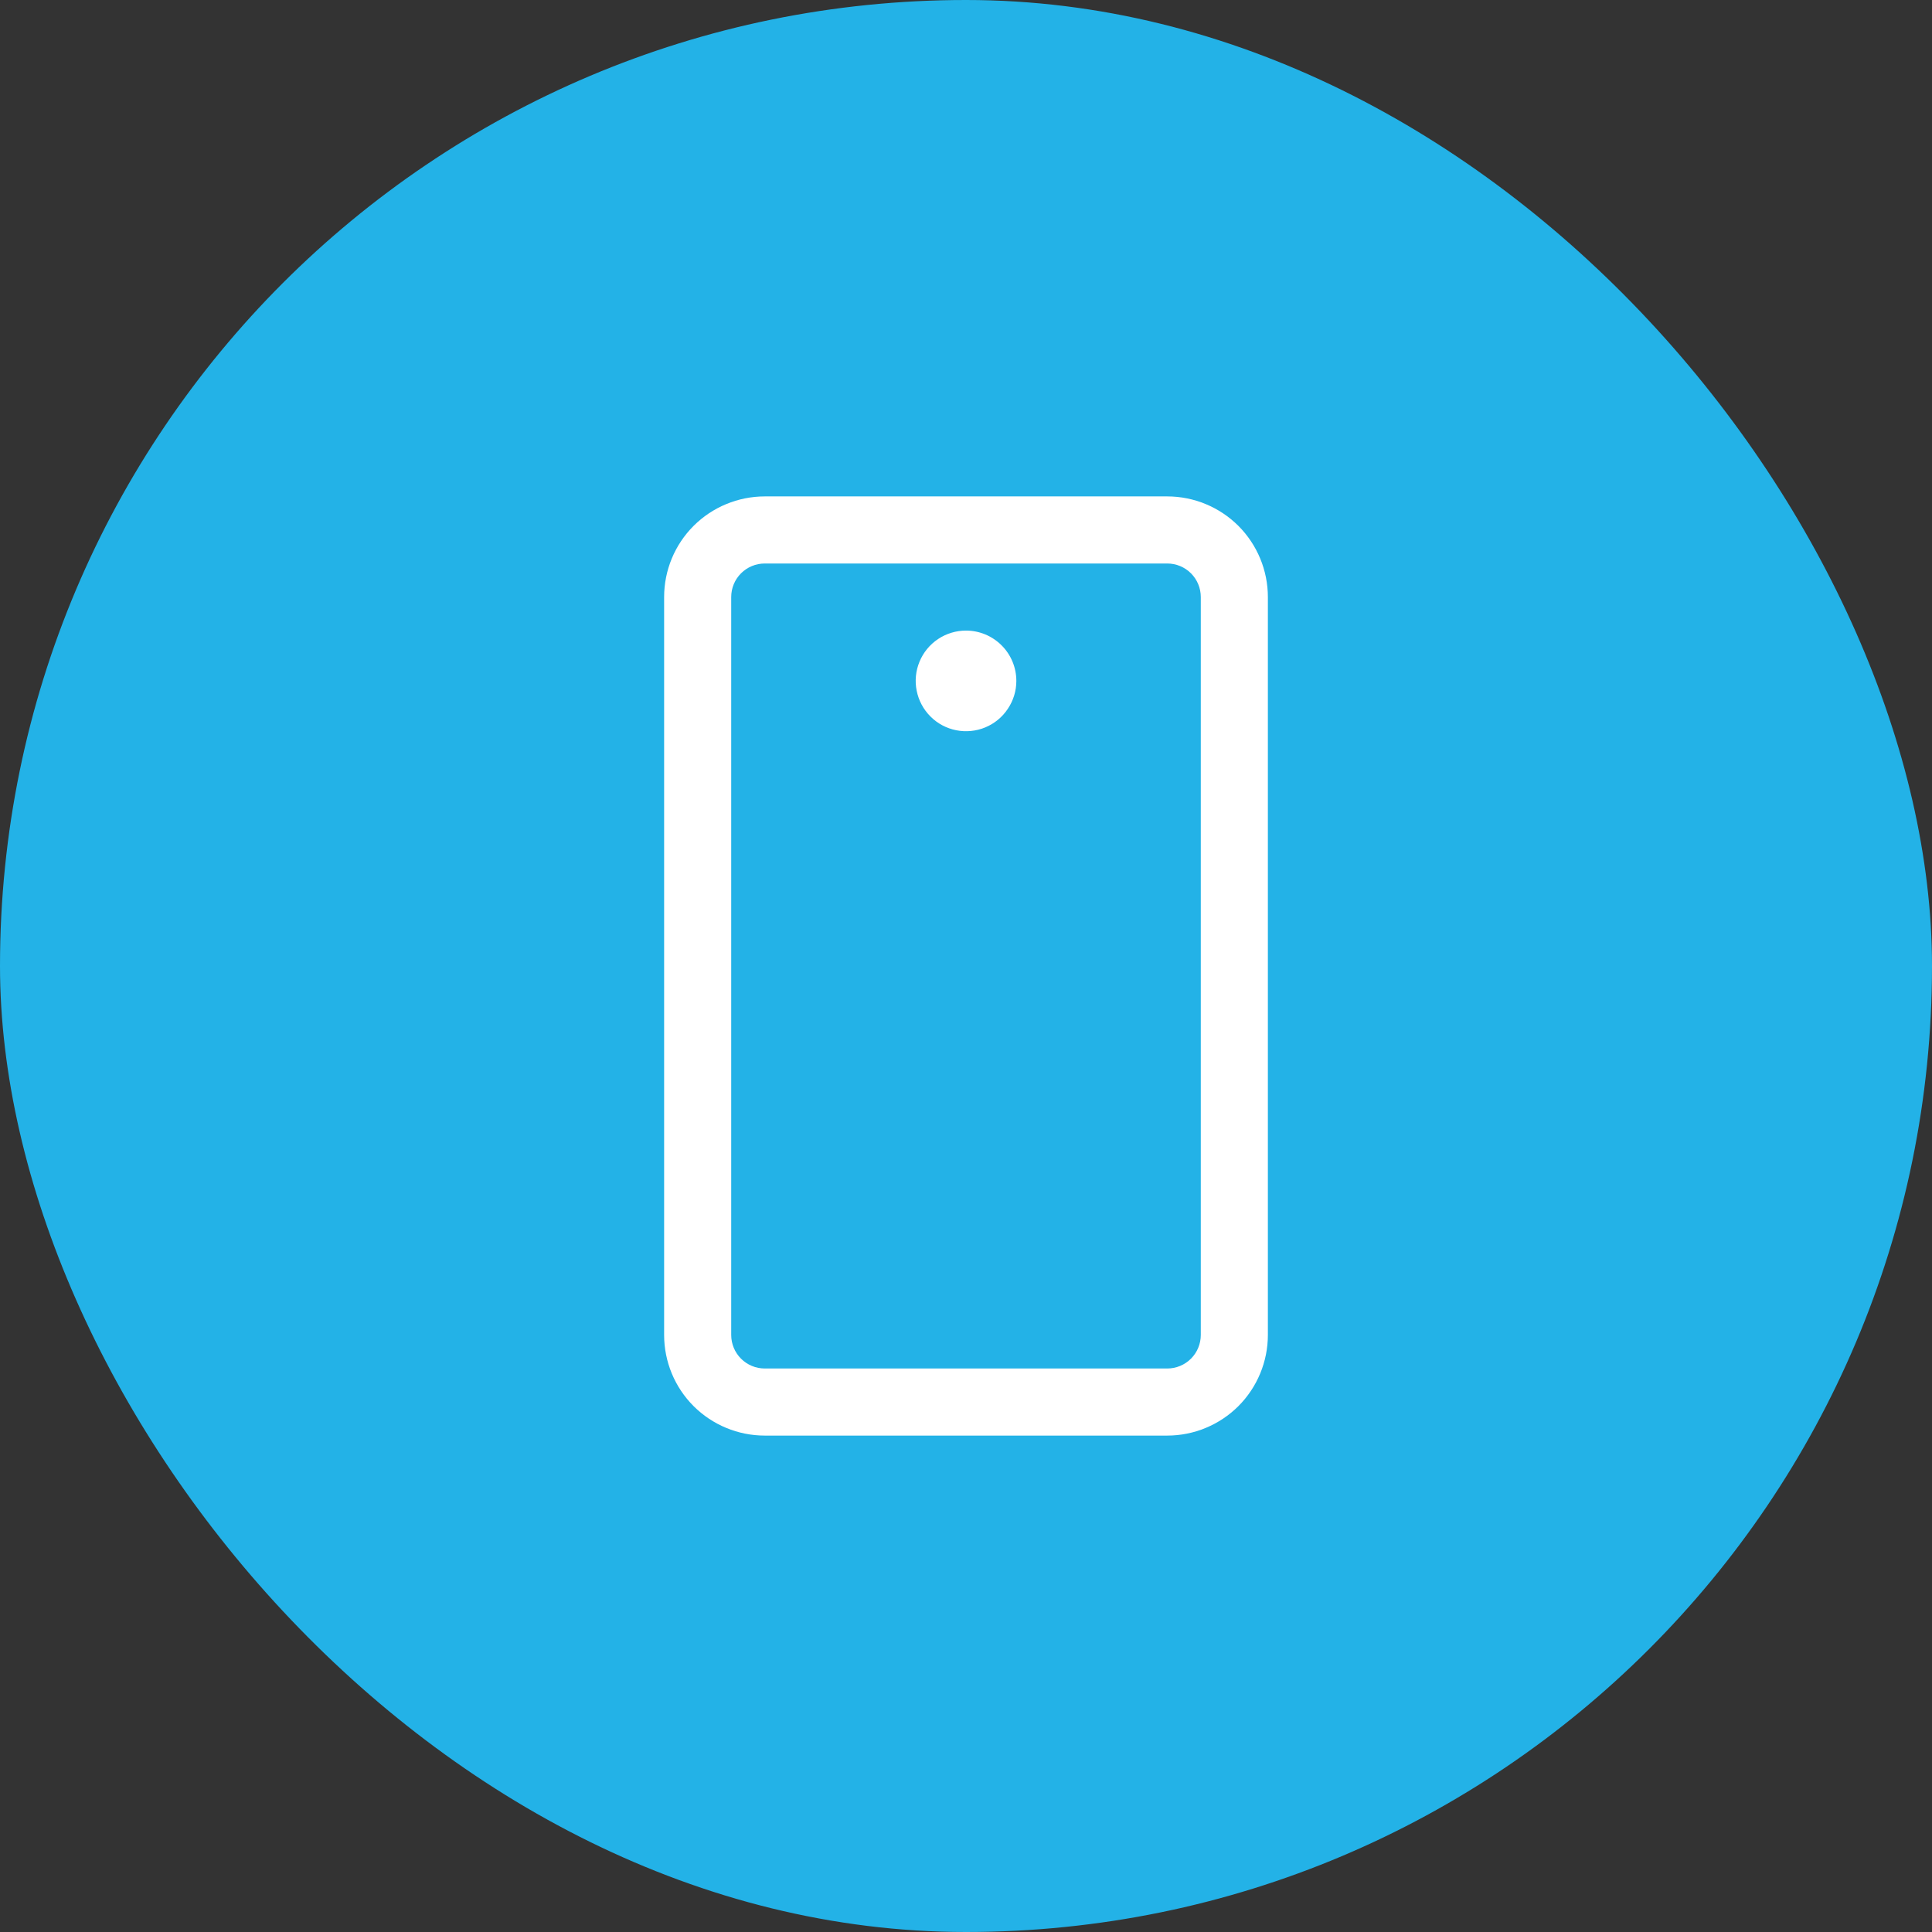 <svg width="36" height="36" viewBox="0 0 36 36" fill="none" xmlns="http://www.w3.org/2000/svg">
<rect x="0" y="0" width="36" height="36" fill="#333333" stroke="none"/>
<rect width="36" height="36" rx="18" fill="#23B2E7"/>
<path d="M21.75 9.25H14.25C13.753 9.25 13.276 9.448 12.924 9.799C12.572 10.151 12.375 10.628 12.375 11.125V24.875C12.375 25.372 12.572 25.849 12.924 26.201C13.276 26.552 13.753 26.75 14.25 26.75H21.75C22.247 26.75 22.724 26.552 23.076 26.201C23.427 25.849 23.625 25.372 23.625 24.875V11.125C23.625 10.628 23.427 10.151 23.076 9.799C22.724 9.448 22.247 9.25 21.75 9.25ZM22.375 24.875C22.375 25.041 22.309 25.2 22.192 25.317C22.075 25.434 21.916 25.5 21.75 25.5H14.25C14.084 25.5 13.925 25.434 13.808 25.317C13.691 25.2 13.625 25.041 13.625 24.875V11.125C13.625 10.959 13.691 10.8 13.808 10.683C13.925 10.566 14.084 10.5 14.25 10.5H21.75C21.916 10.5 22.075 10.566 22.192 10.683C22.309 10.8 22.375 10.959 22.375 11.125V24.875ZM18.938 12.688C18.938 12.873 18.883 13.054 18.779 13.208C18.677 13.363 18.53 13.483 18.359 13.554C18.188 13.625 17.999 13.643 17.817 13.607C17.635 13.571 17.468 13.482 17.337 13.35C17.206 13.219 17.117 13.052 17.081 12.87C17.044 12.688 17.063 12.5 17.134 12.329C17.205 12.157 17.325 12.011 17.479 11.908C17.633 11.805 17.815 11.75 18 11.75C18.249 11.75 18.487 11.849 18.663 12.025C18.839 12.2 18.938 12.439 18.938 12.688Z" fill="white"/>
</svg>
